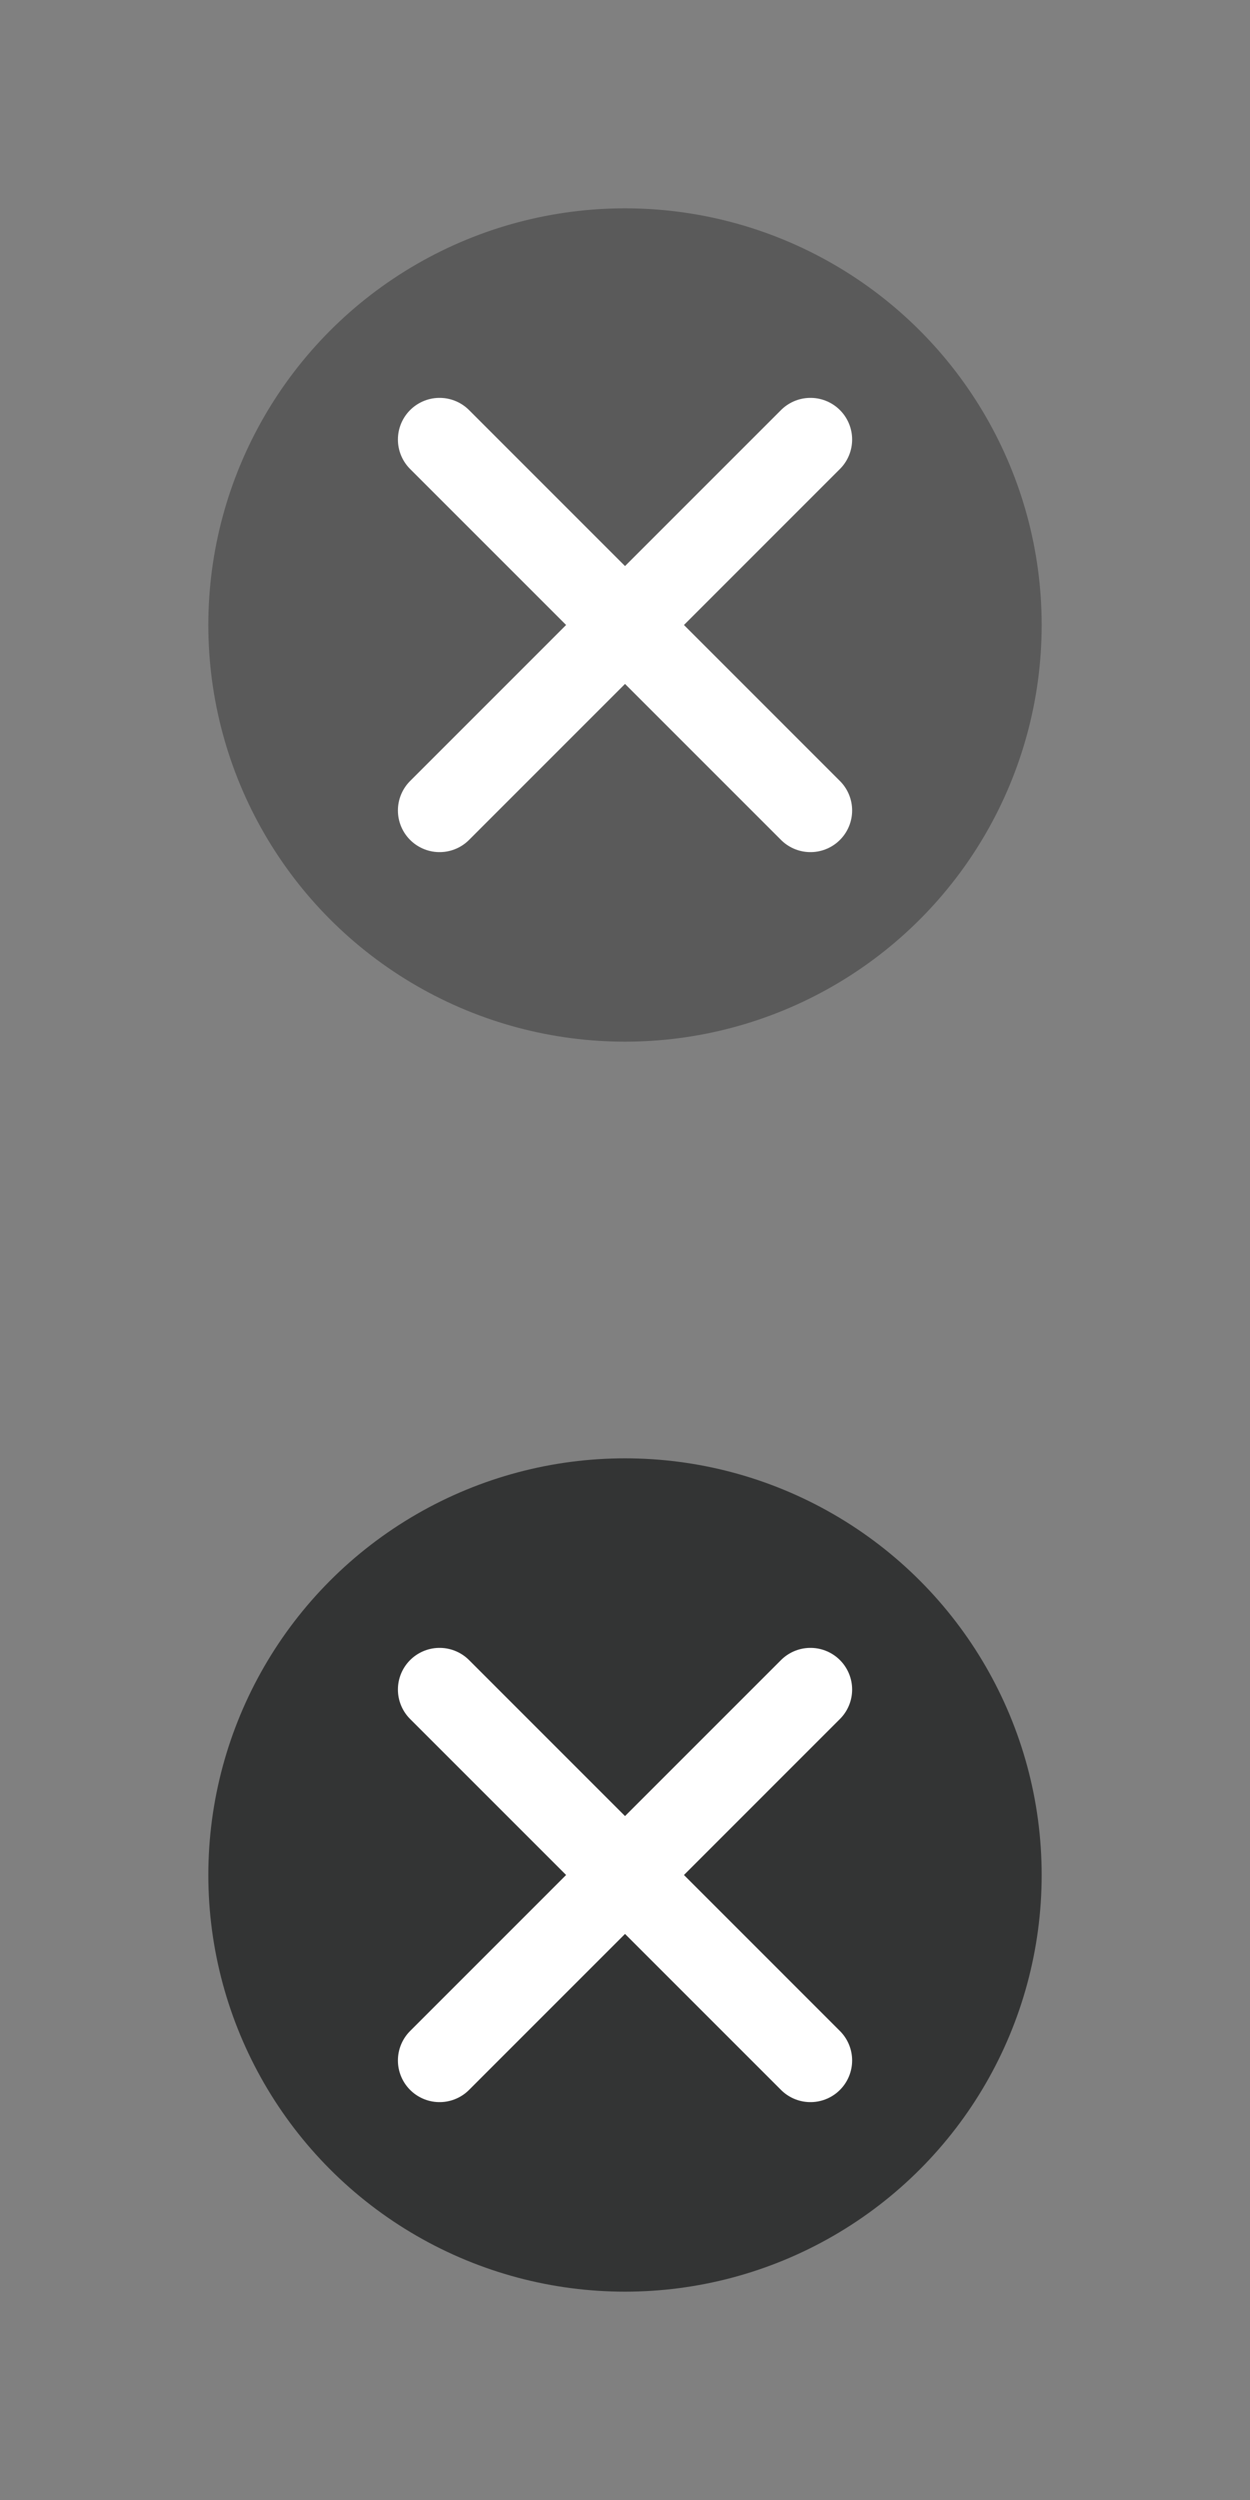 <?xml version="1.0" encoding="utf-8"?>
<!-- Generator: Adobe Illustrator 16.0.0, SVG Export Plug-In . SVG Version: 6.00 Build 0)  -->
<!DOCTYPE svg PUBLIC "-//W3C//DTD SVG 1.1//EN" "http://www.w3.org/Graphics/SVG/1.1/DTD/svg11.dtd">
<svg version="1.1" id="Layer_1" xmlns="http://www.w3.org/2000/svg" xmlns:xlink="http://www.w3.org/1999/xlink" x="0px" y="0px"
	 width="30px" height="60px" viewBox="0 0 30 60" enable-background="new 0 0 30 60" xml:space="preserve">
<rect x="0" y="0" width="30" height="60" fill="#808080" stroke="none"/>
<g>
	<circle opacity="0.3" fill="#010302" cx="15" cy="15" r="10"/>
	<g>
		
			<line fill="none" stroke="#FFFFFF" stroke-width="2" stroke-linecap="round" stroke-miterlimit="10" x1="10.55" y1="10.549" x2="19.451" y2="19.451"/>
		
			<line fill="none" stroke="#FFFFFF" stroke-width="2" stroke-linecap="round" stroke-miterlimit="10" x1="10.55" y1="19.451" x2="19.451" y2="10.549"/>
	</g>
</g>
<g>
	<circle opacity="0.6" fill="#010302" cx="15" cy="45" r="10"/>
	<g>
		
			<line fill="none" stroke="#FFFFFF" stroke-width="2" stroke-linecap="round" stroke-miterlimit="10" x1="10.55" y1="40.549" x2="19.451" y2="49.451"/>
		
			<line fill="none" stroke="#FFFFFF" stroke-width="2" stroke-linecap="round" stroke-miterlimit="10" x1="10.55" y1="49.451" x2="19.451" y2="40.549"/>
	</g>
</g>
</svg>
